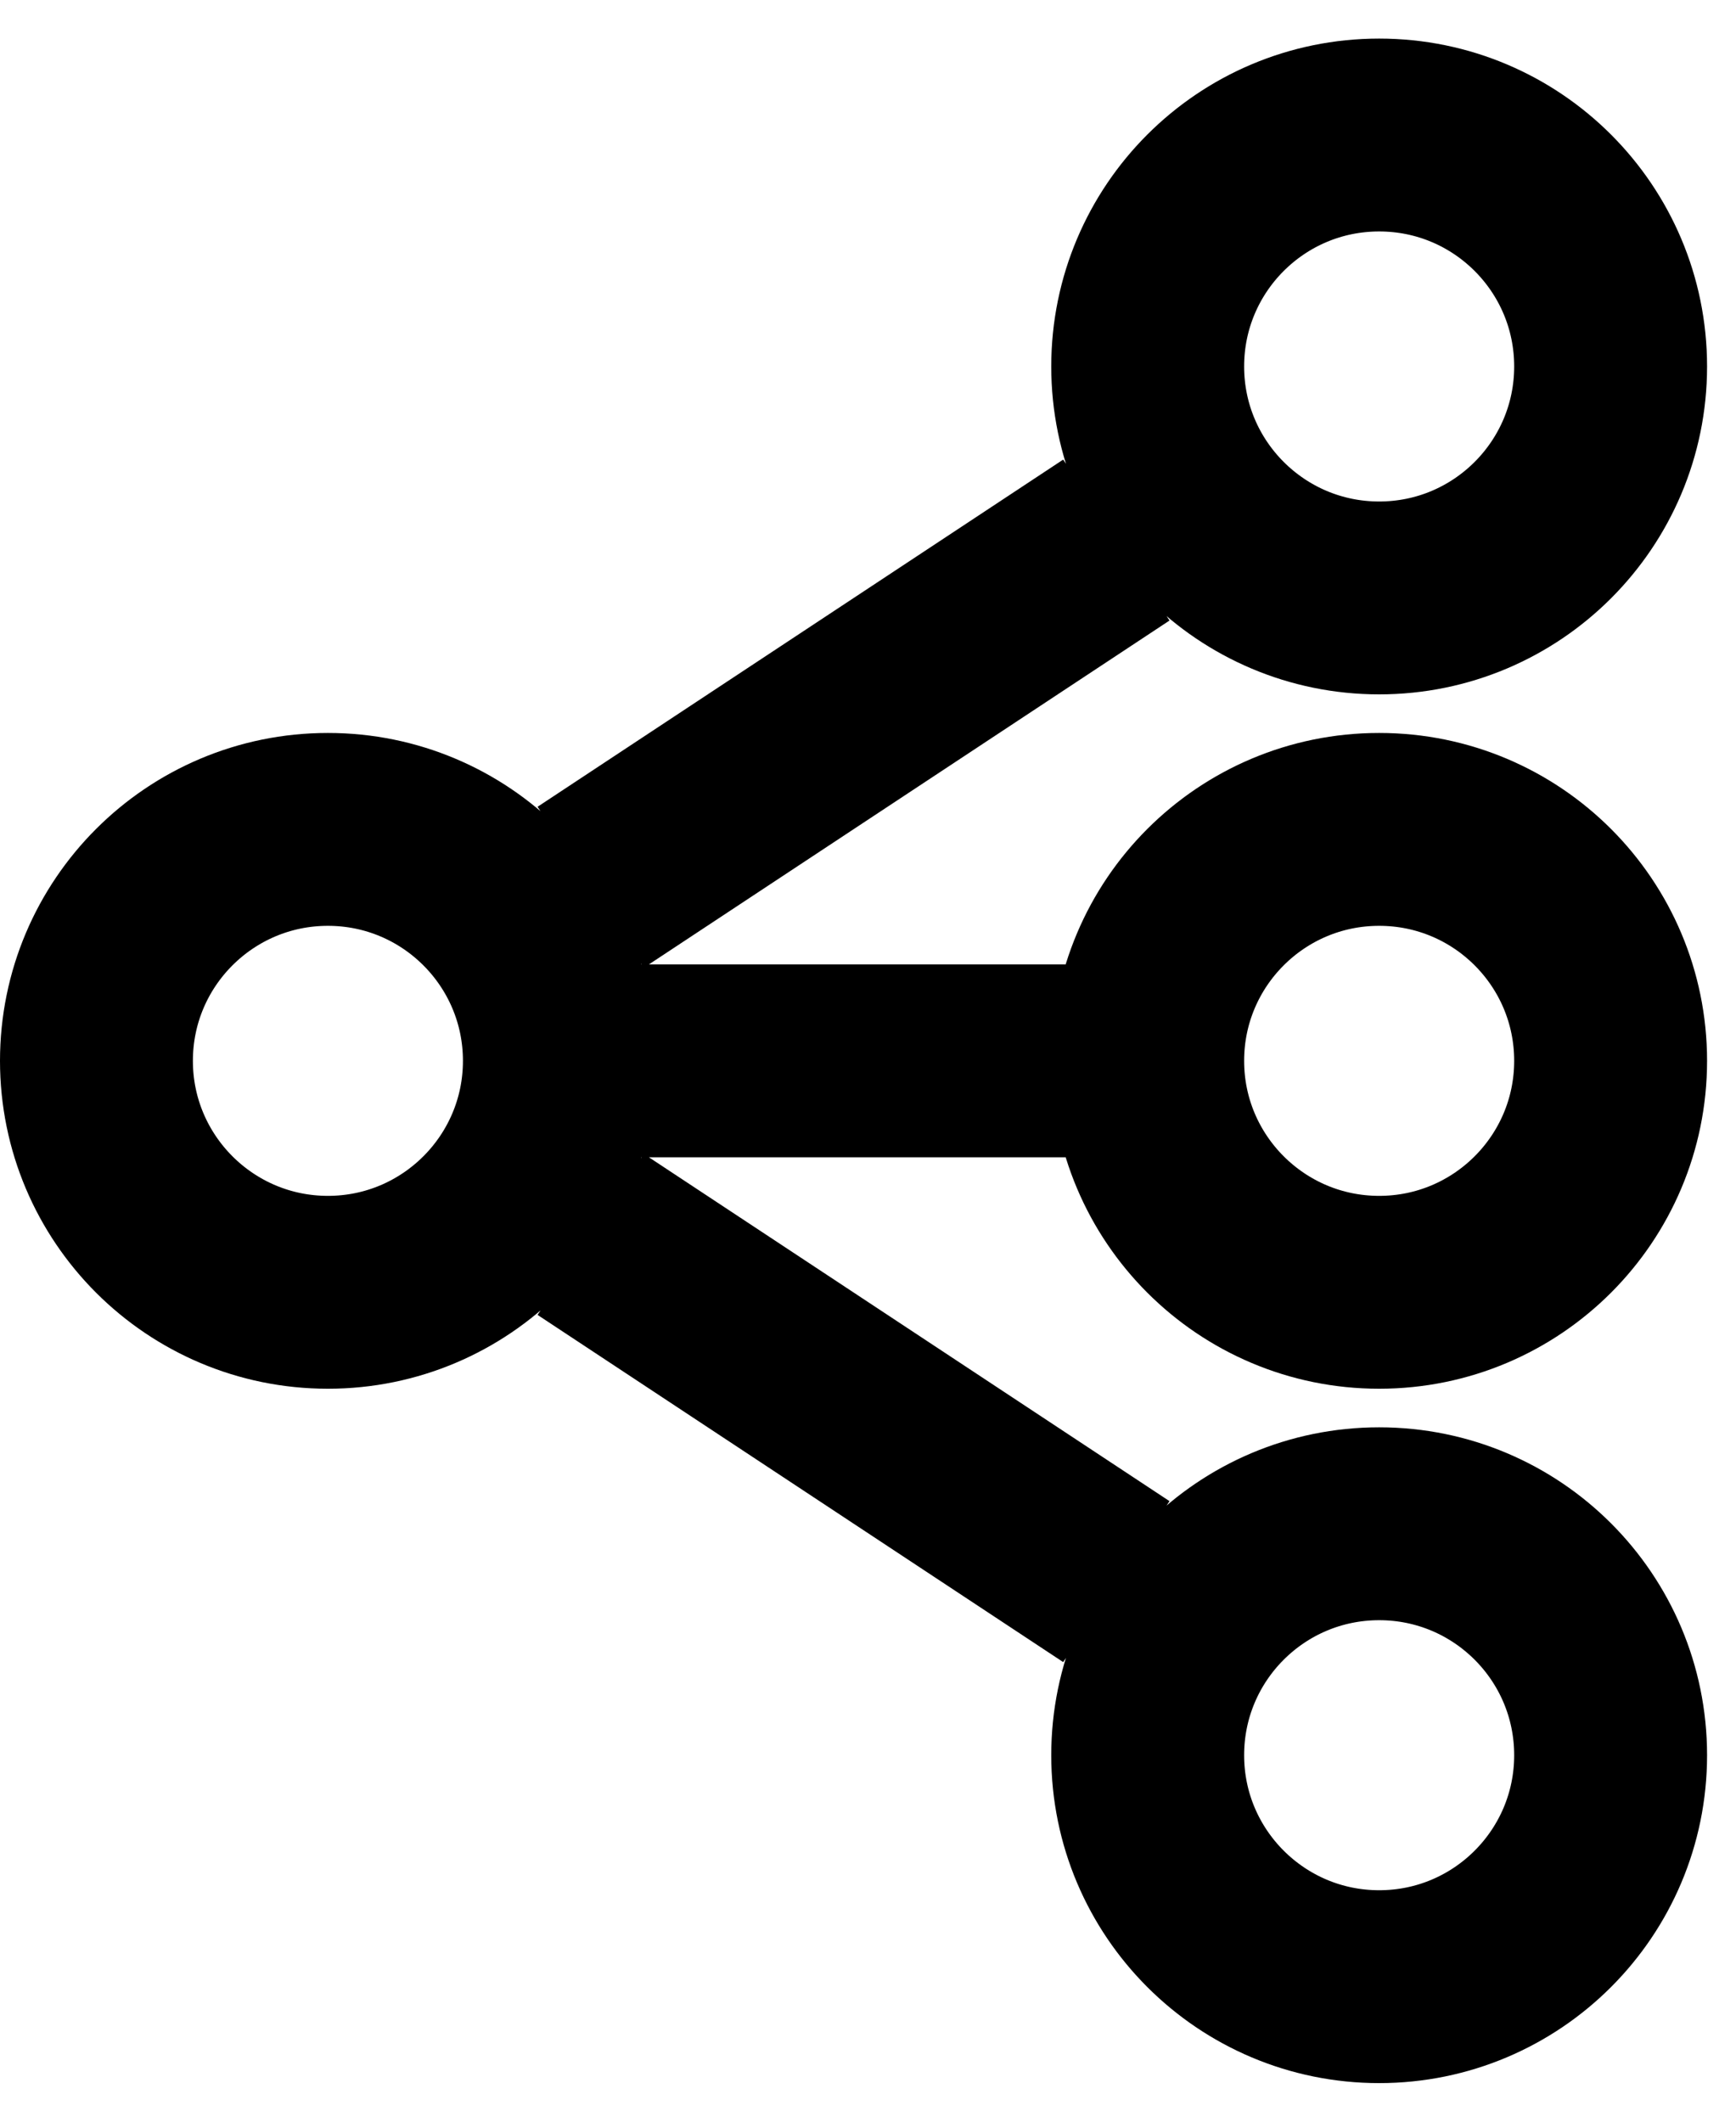 <svg width="18" height="22" viewBox="0 0 18 22" fill="none" xmlns="http://www.w3.org/2000/svg">
<path d="M11.9 11C11.9 12.325 12.975 13.4 14.3 13.4C15.626 13.4 16.7 12.325 16.7 11C16.7 9.674 15.626 8.6 14.3 8.6C12.975 8.6 11.9 9.674 11.9 11ZM11.9 11H5.8M5.8 11C5.8 9.674 4.725 8.6 3.4 8.6C2.075 8.6 1 9.674 1 11C1 12.325 2.075 13.4 3.4 13.4C4.725 13.4 5.8 12.325 5.8 11ZM6.125 9.2L8.85 7.4L11.575 5.6M11.575 16.4L8.85 14.6L6.125 12.8M14.3 6.2C12.975 6.2 11.9 5.125 11.9 3.8C11.9 2.474 12.975 1.4 14.3 1.4C15.626 1.4 16.7 2.474 16.7 3.8C16.7 5.125 15.626 6.2 14.3 6.2ZM14.3 20.6C12.975 20.6 11.9 19.525 11.9 18.2C11.9 16.874 12.975 15.8 14.3 15.8C15.626 15.8 16.7 16.874 16.7 18.2C16.7 19.525 15.626 20.6 14.3 20.6Z" stroke="black" stroke-width="2"/>
</svg>
